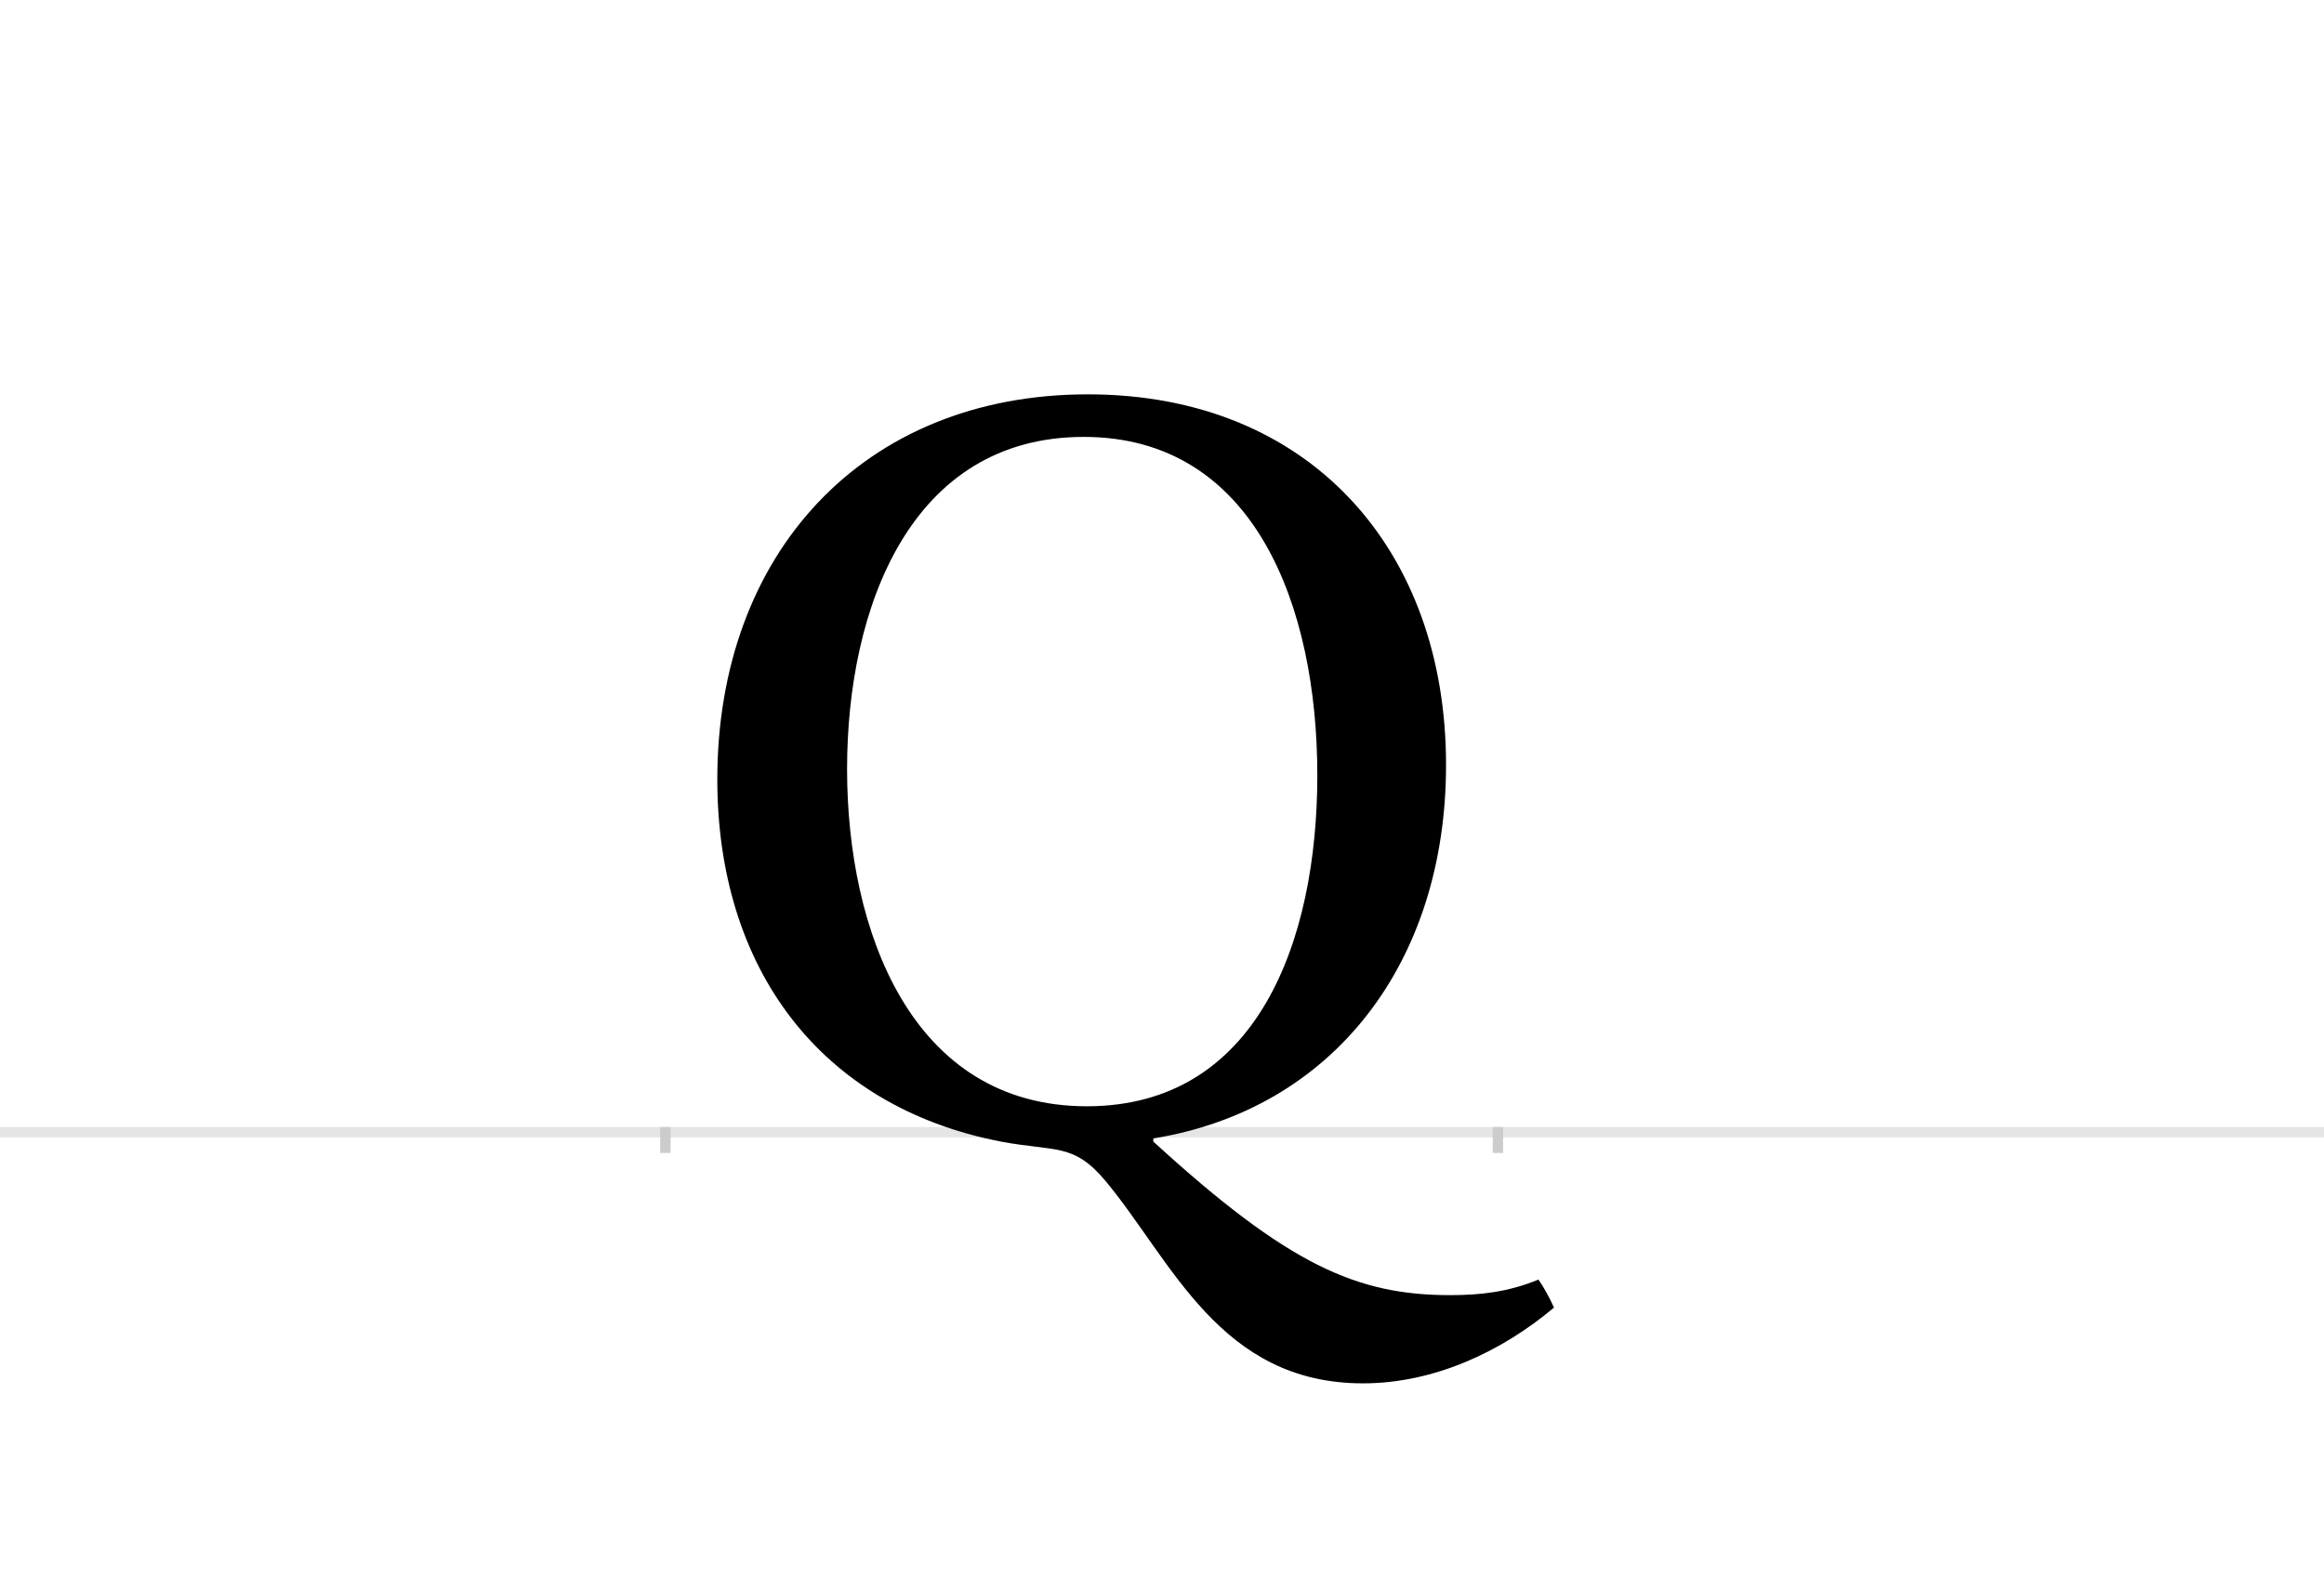 <?xml version="1.0" encoding="UTF-8"?>
<svg height="1521" version="1.1" width="2238.75" xmlns="http://www.w3.org/2000/svg" xmlns:xlink="http://www.w3.org/1999/xlink">
 <rect width="100%" height="100%" fill="#808080" stroke="none"/>
 <path d="M0,0 l2238.75,0 l0,1521 l-2238.75,0 Z M0,0" fill="rgb(255,255,255)" transform="matrix(1,0,0,-1,0,1521)"/>
 <path d="M0,0 l2238.75,0" fill="none" stroke="rgb(229,229,229)" stroke-width="10" transform="matrix(1,0,0,-1,0,1091)"/>
 <path d="M0,5 l0,-25" fill="none" stroke="rgb(204,204,204)" stroke-width="10" transform="matrix(1,0,0,-1,641,1091)"/>
 <path d="M0,5 l0,-25" fill="none" stroke="rgb(204,204,204)" stroke-width="10" transform="matrix(1,0,0,-1,1443,1091)"/>
 <path d="M323,-9 c53,-10,70,-1,101,-38 c64,-77,110,-195,248,-195 c69,0,134,31,184,73 c-4,9,-10,20,-15,27 c-29,-12,-56,-15,-85,-15 c-90,0,-156,29,-286,148 l0,3 c173,28,282,169,282,360 c0,208,-132,357,-345,357 c-217,0,-357,-154,-357,-371 c0,-181,98,-315,273,-349 Z M628,344 c0,-160,-58,-319,-222,-319 c-169,0,-231,169,-231,325 c0,155,61,320,228,320 c165,0,225,-164,225,-326 Z M628,344" fill="rgb(0,0,0)" transform="matrix(1,0,0,-1,641,1091)"/>
</svg>